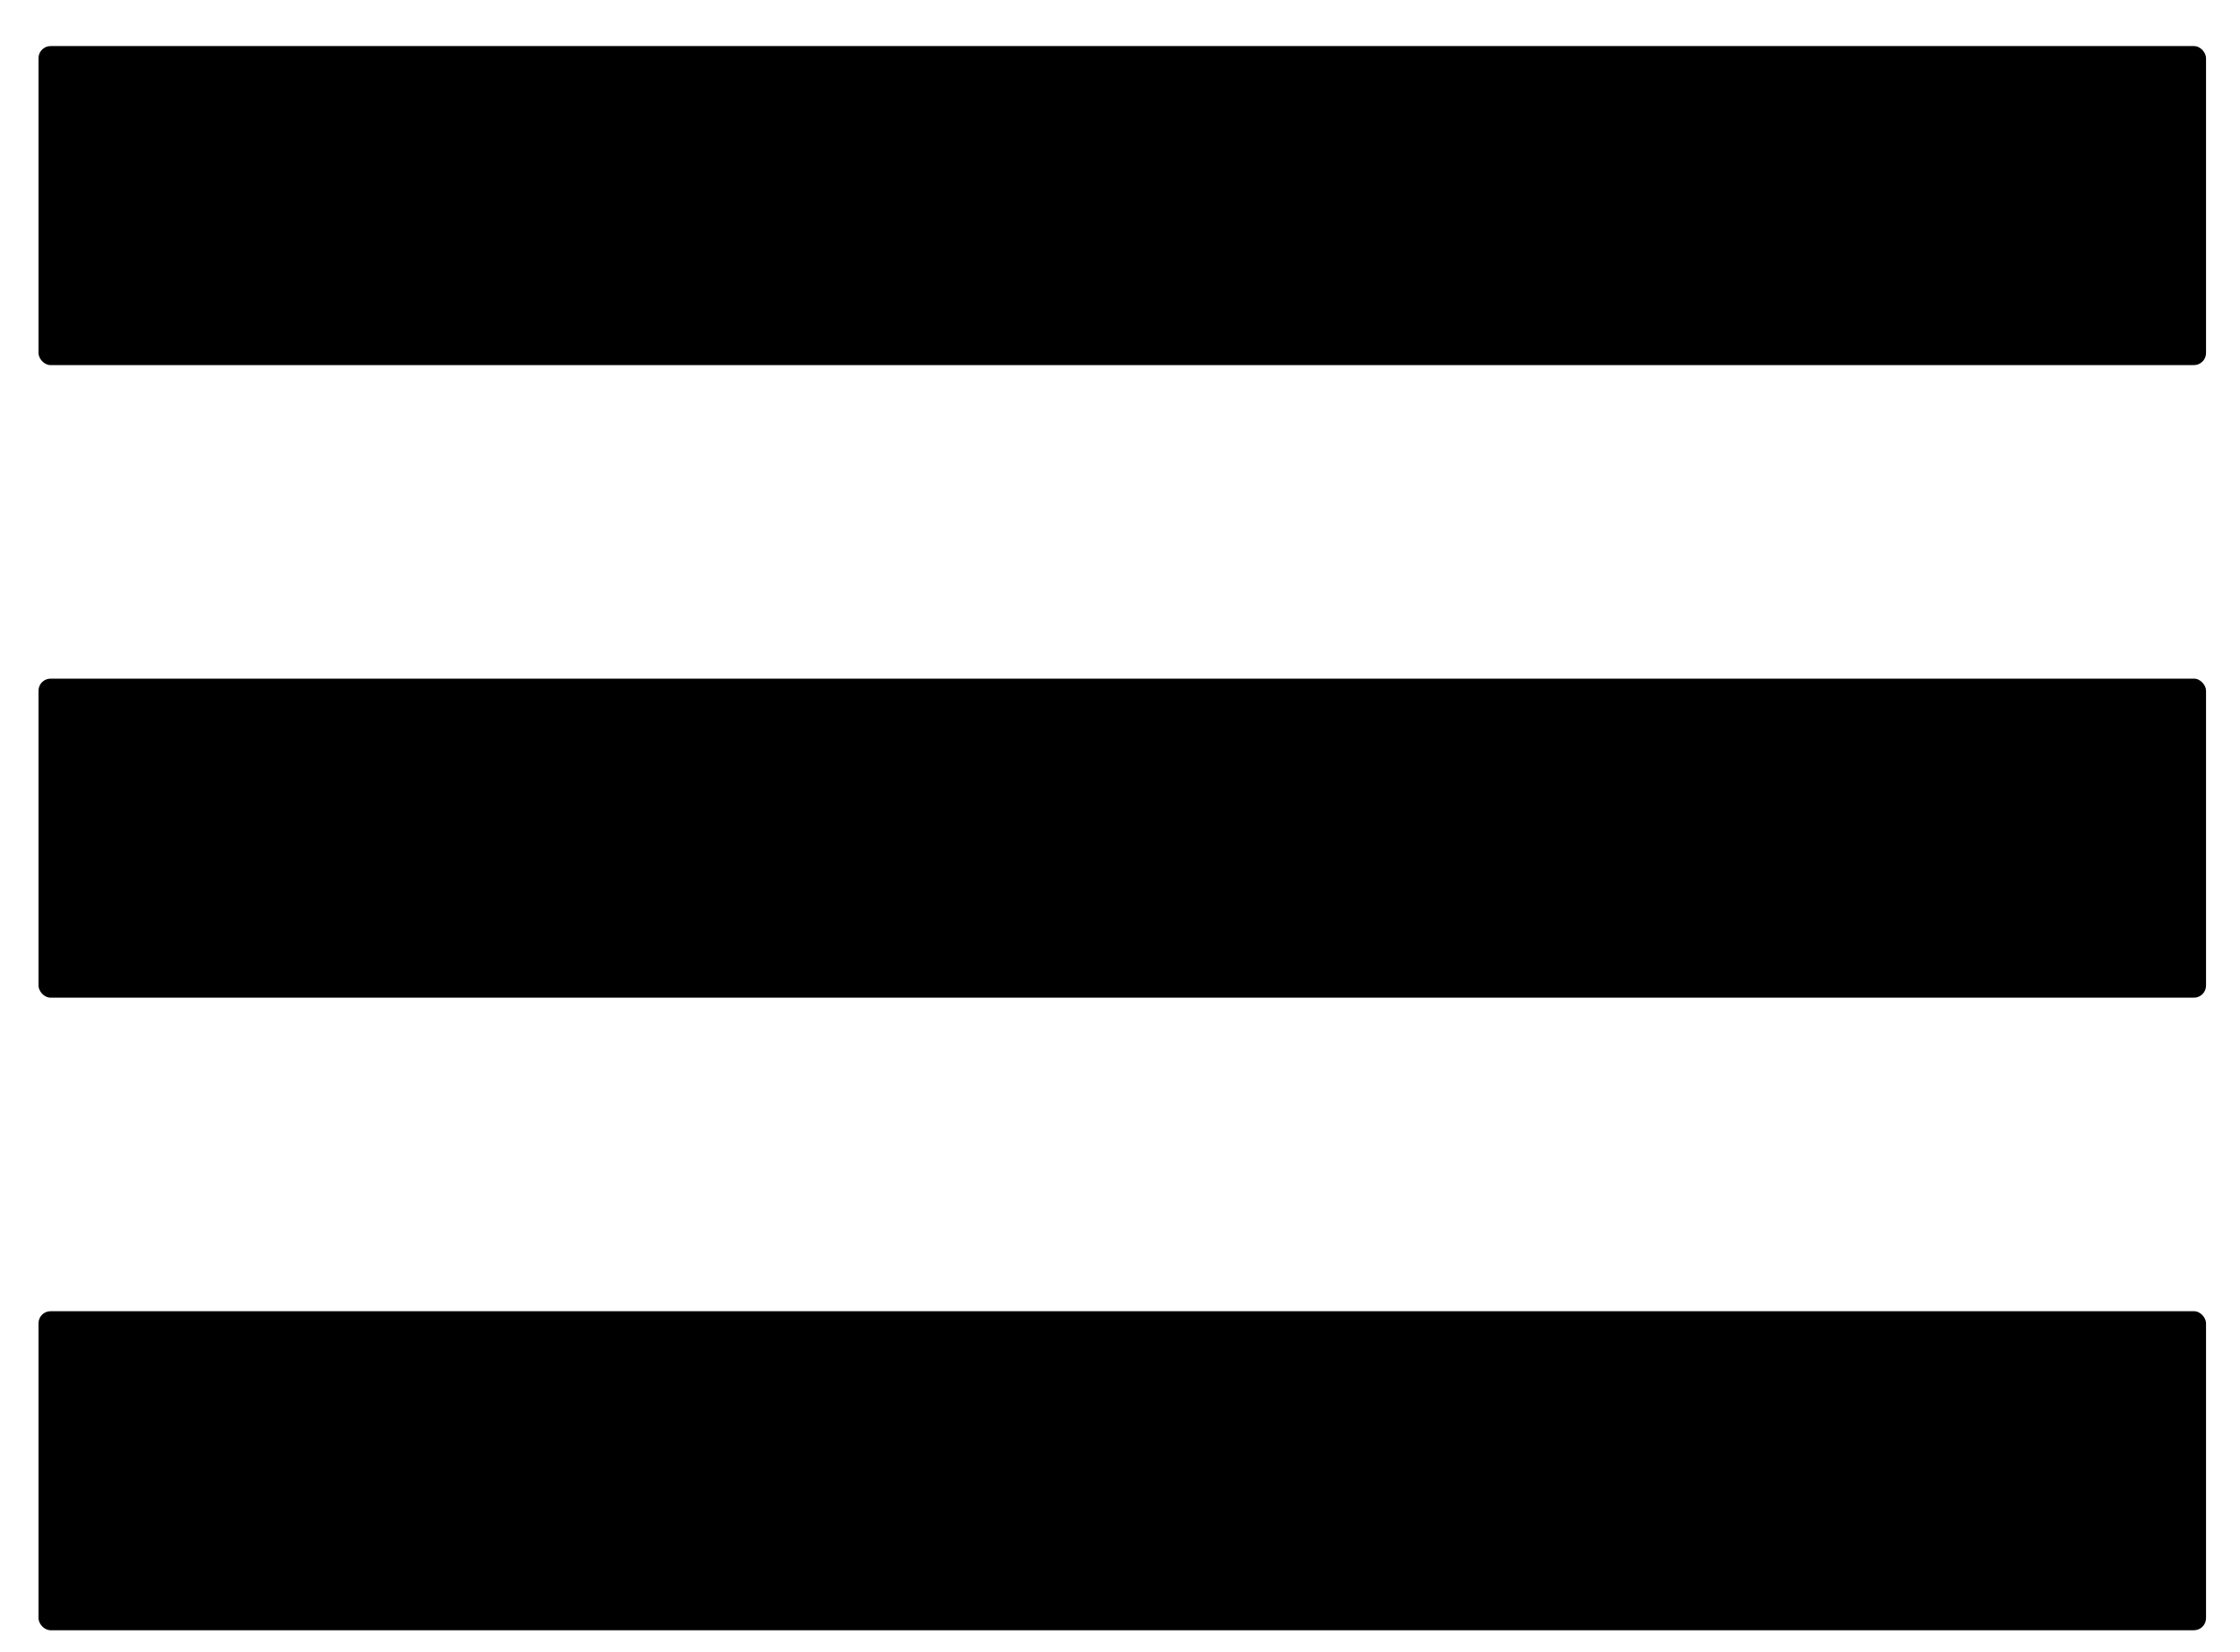 <svg viewBox="0 0 610 450" xmlns="http://www.w3.org/2000/svg">
  <g
     id="MenuCelular"
     transform="translate(-94.382,-164.232)"
     onmouseover="style.cursor = 'pointer'"
     style="fill:#000000">
    <rect
       ry="3.292"
       y="176.779"
       x="104.869"
       height="86.891"
       width="590.262"/>
    <rect
       width="590.262"
       height="86.891"
       x="104.869"
       y="349.064"
       ry="3.292" />
    <rect
       ry="3.292"
       y="521.348"
       x="104.869"
       height="86.891"
       width="590.262" />
  </g>
</svg>

